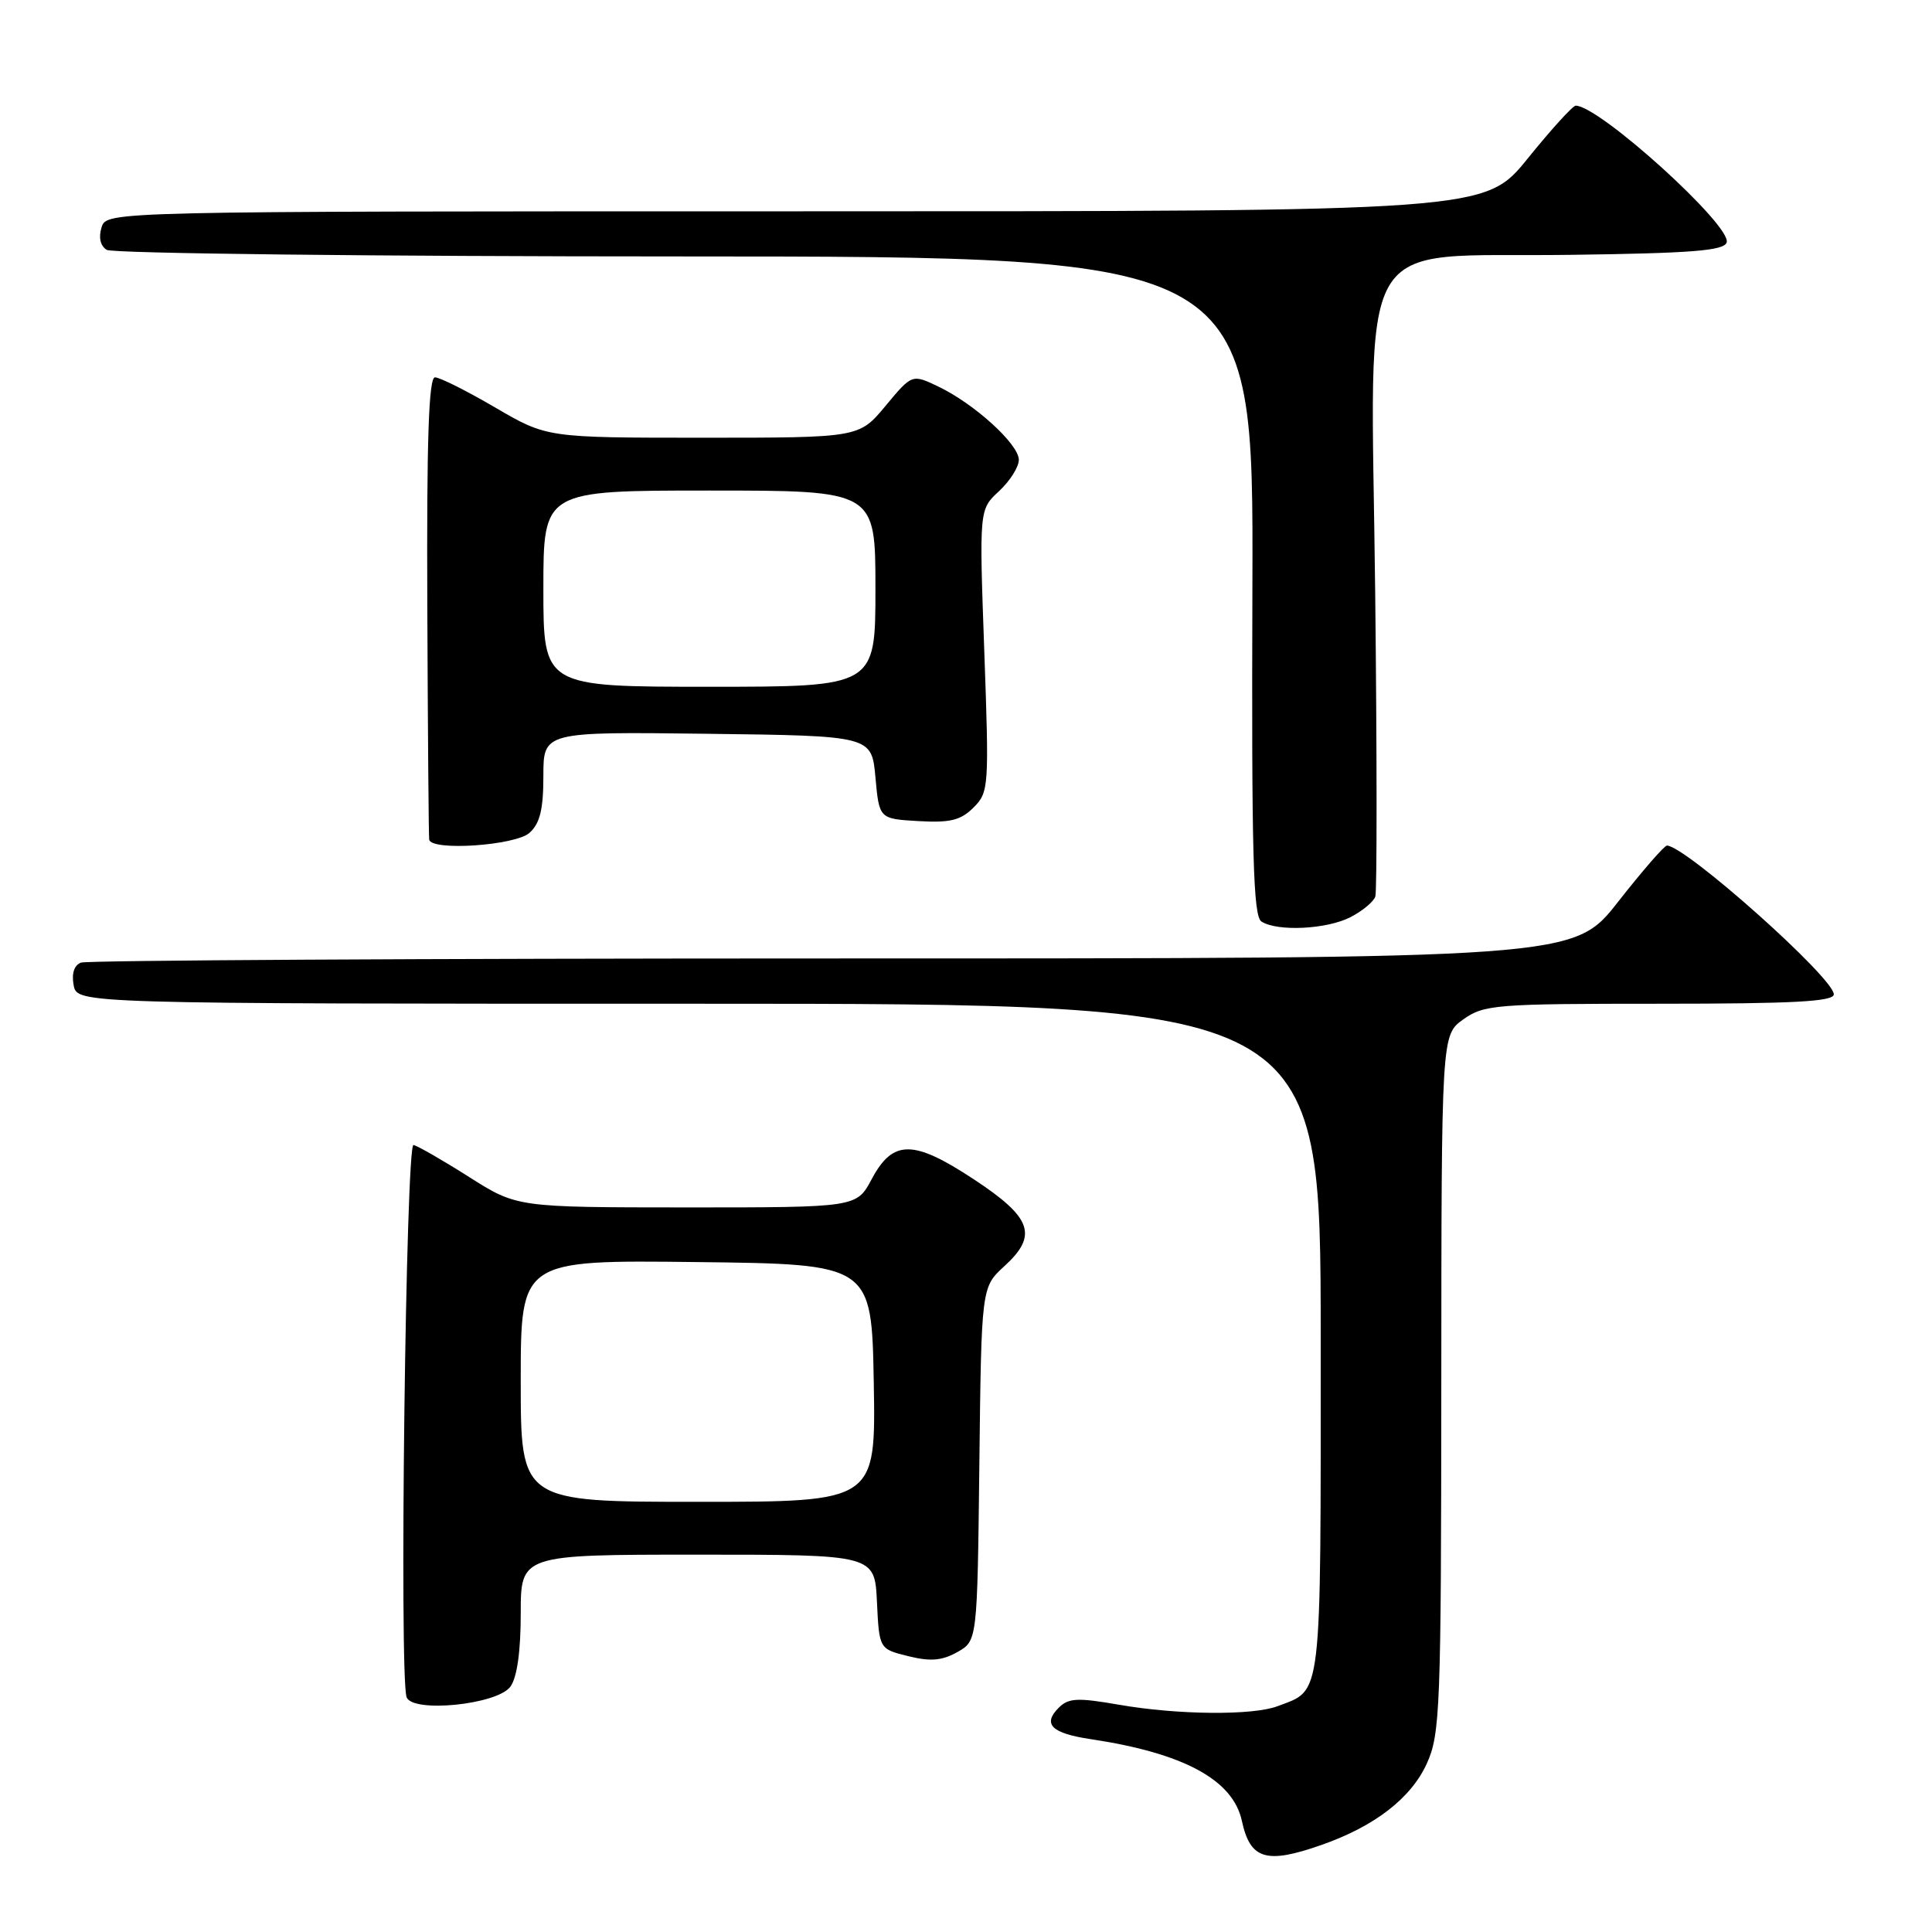 <?xml version="1.0" encoding="UTF-8" standalone="no"?>
<!DOCTYPE svg PUBLIC "-//W3C//DTD SVG 1.1//EN" "http://www.w3.org/Graphics/SVG/1.1/DTD/svg11.dtd" >
<svg xmlns="http://www.w3.org/2000/svg" xmlns:xlink="http://www.w3.org/1999/xlink" version="1.1" viewBox="0 0 256 256">
 <g >
 <path fill="currentColor"
d=" M 175.12 244.46 C 182.16 241.99 186.98 238.26 189.06 233.68 C 190.83 229.77 190.96 226.52 190.98 183.32 C 191.00 137.14 191.00 137.14 193.90 135.07 C 196.64 133.12 198.16 133.00 219.90 133.00 C 237.72 133.00 243.00 132.71 242.99 131.75 C 242.98 129.58 223.47 112.18 220.89 112.04 C 220.55 112.02 217.63 115.38 214.40 119.50 C 208.53 127.00 208.53 127.00 110.34 127.00 C 56.35 127.00 11.52 127.25 10.73 127.55 C 9.82 127.90 9.47 129.00 9.76 130.55 C 10.23 133.00 10.23 133.00 92.62 133.00 C 175.00 133.00 175.00 133.00 175.00 177.43 C 175.00 225.93 175.25 223.81 169.28 226.08 C 166.00 227.33 156.02 227.24 148.24 225.88 C 142.78 224.93 141.58 224.99 140.29 226.28 C 138.10 228.47 139.33 229.67 144.54 230.45 C 156.82 232.29 163.37 235.83 164.55 241.26 C 165.66 246.40 167.78 247.04 175.12 244.46 Z  M 67.63 223.49 C 68.51 222.28 69.00 218.83 69.00 213.81 C 69.00 206.00 69.00 206.00 92.45 206.00 C 115.90 206.00 115.90 206.00 116.20 212.25 C 116.50 218.50 116.50 218.50 120.35 219.45 C 123.29 220.18 124.82 220.05 126.85 218.91 C 129.50 217.42 129.50 217.42 129.77 193.99 C 130.04 170.56 130.04 170.56 133.09 167.77 C 137.57 163.67 136.75 161.34 129.00 156.24 C 121.01 150.98 118.31 150.98 115.50 156.25 C 113.50 159.99 113.50 159.99 91.00 159.99 C 68.50 159.98 68.50 159.98 62.16 155.96 C 58.68 153.75 55.36 151.84 54.79 151.72 C 53.78 151.50 52.89 221.76 53.87 224.86 C 54.55 227.02 65.88 225.89 67.63 223.49 Z  M 178.96 121.52 C 180.53 120.71 182.01 119.48 182.24 118.79 C 182.46 118.11 182.46 99.98 182.22 78.52 C 181.67 29.56 179.02 34.16 207.95 33.77 C 224.16 33.56 228.43 33.22 228.79 32.13 C 229.52 29.95 211.94 14.02 208.79 14.00 C 208.40 14.00 205.54 17.15 202.43 21.00 C 196.77 28.00 196.77 28.00 105.45 28.00 C 14.13 28.00 14.13 28.00 13.46 30.12 C 13.04 31.46 13.29 32.57 14.14 33.11 C 14.89 33.58 49.38 33.98 90.80 33.98 C 166.09 34.00 166.09 34.00 165.95 77.63 C 165.83 113.26 166.05 121.42 167.15 122.11 C 169.29 123.47 175.83 123.14 178.96 121.52 Z  M 70.17 110.35 C 71.55 109.10 72.00 107.24 72.00 102.83 C 72.00 96.96 72.00 96.96 93.75 97.23 C 115.50 97.50 115.50 97.50 116.00 103.00 C 116.50 108.50 116.50 108.50 121.70 108.80 C 125.90 109.04 127.30 108.70 129.00 107.00 C 131.03 104.97 131.07 104.32 130.42 86.20 C 129.75 67.50 129.75 67.50 132.38 65.08 C 133.82 63.74 135.00 61.88 135.00 60.93 C 135.00 58.86 129.10 53.49 124.31 51.21 C 120.85 49.56 120.85 49.56 117.34 53.78 C 113.83 58.00 113.83 58.00 93.15 58.00 C 72.47 58.00 72.47 58.00 65.62 54.00 C 61.86 51.80 58.27 50.00 57.64 50.00 C 56.81 50.00 56.53 58.22 56.62 80.25 C 56.69 96.89 56.80 110.84 56.87 111.25 C 57.14 112.80 68.30 112.04 70.17 110.35 Z  M 69.00 182.98 C 69.00 166.96 69.00 166.96 92.25 167.23 C 115.50 167.50 115.50 167.50 115.78 183.25 C 116.05 199.00 116.05 199.00 92.53 199.00 C 69.00 199.00 69.00 199.00 69.00 182.98 Z  M 72.00 78.00 C 72.00 65.00 72.00 65.00 94.00 65.00 C 116.00 65.00 116.00 65.00 116.00 78.00 C 116.00 91.00 116.00 91.00 94.00 91.00 C 72.00 91.00 72.00 91.00 72.00 78.00 Z "/>
</g>
</svg>